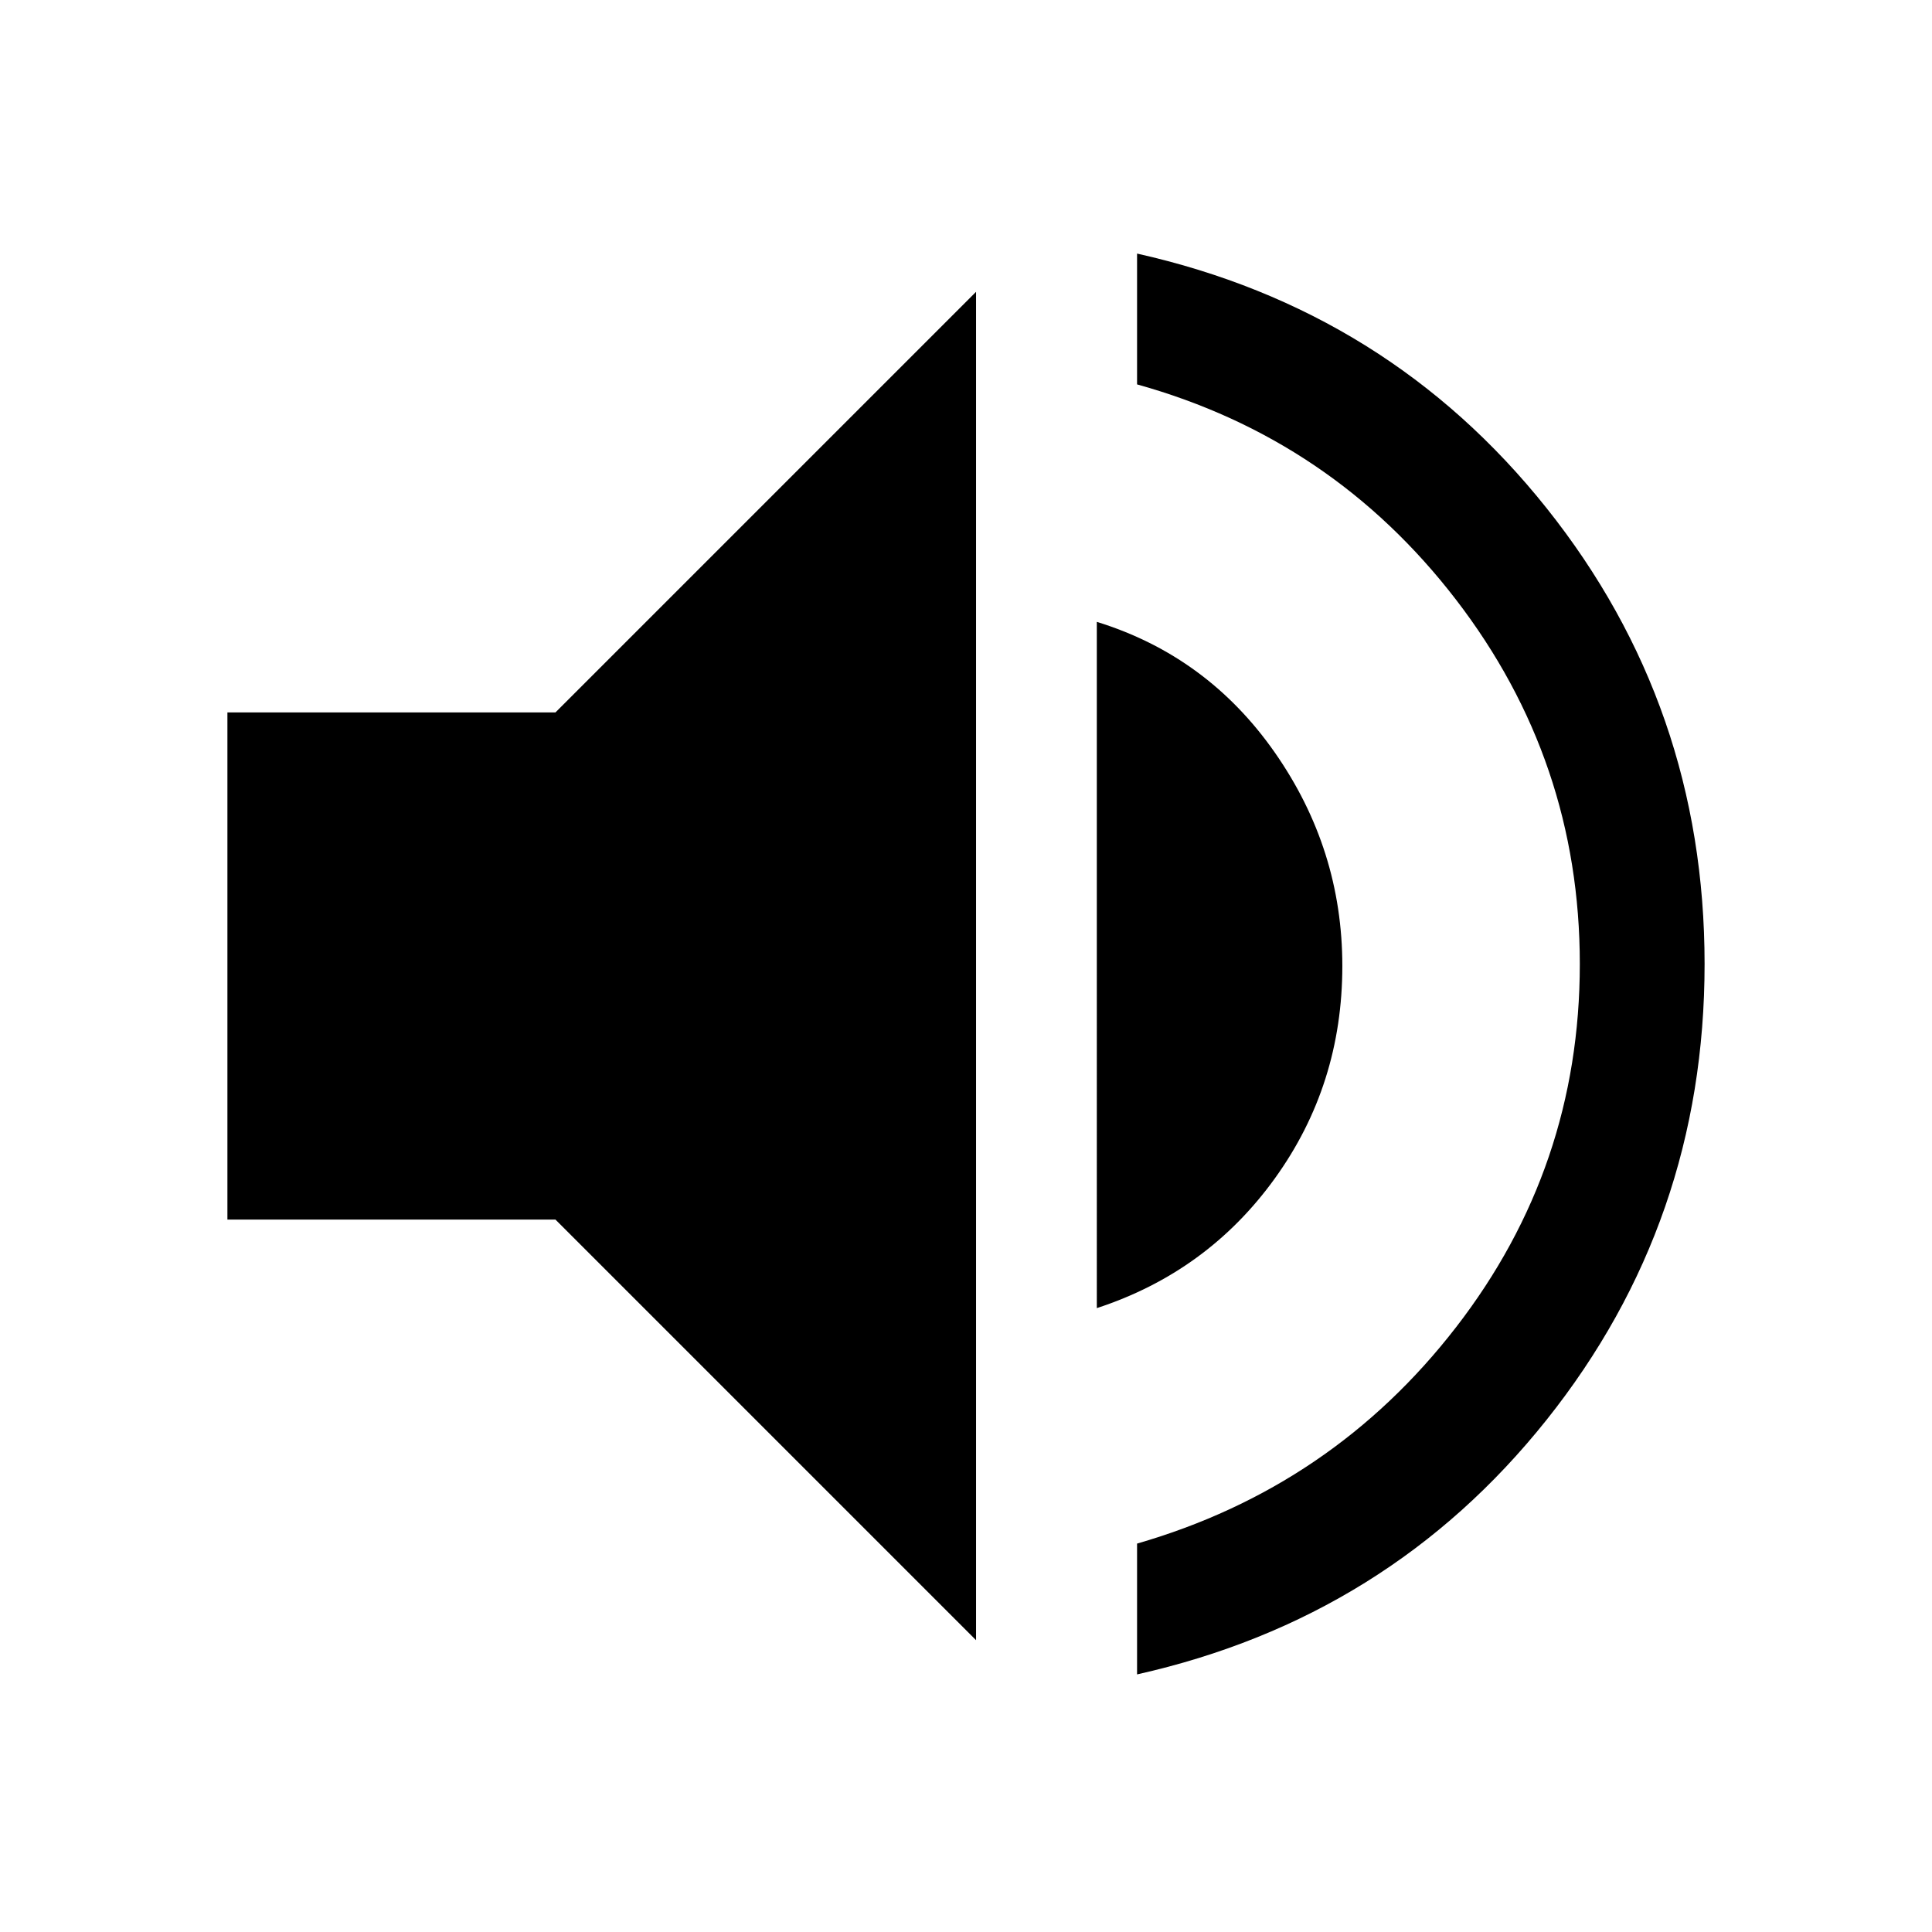 <svg xmlns="http://www.w3.org/2000/svg" height="48" width="48"><path d="M28.25 41.6v-3.25q4.85-1.4 7.925-5.375t3.075-9.025q0-5.05-3.075-9.05-3.075-4-7.925-5.35V6.3q6.25 1.4 10.175 6.325Q42.35 17.55 42.35 23.95q0 6.4-3.925 11.325Q34.5 40.2 28.25 41.6Zm-4-.85L13.8 30.3H5.65V17.7h8.15L24.25 7.25Zm3-8.25V15.45q2.75.85 4.425 3.25 1.675 2.4 1.675 5.3 0 2.95-1.675 5.275T27.25 32.5Z"/></svg>